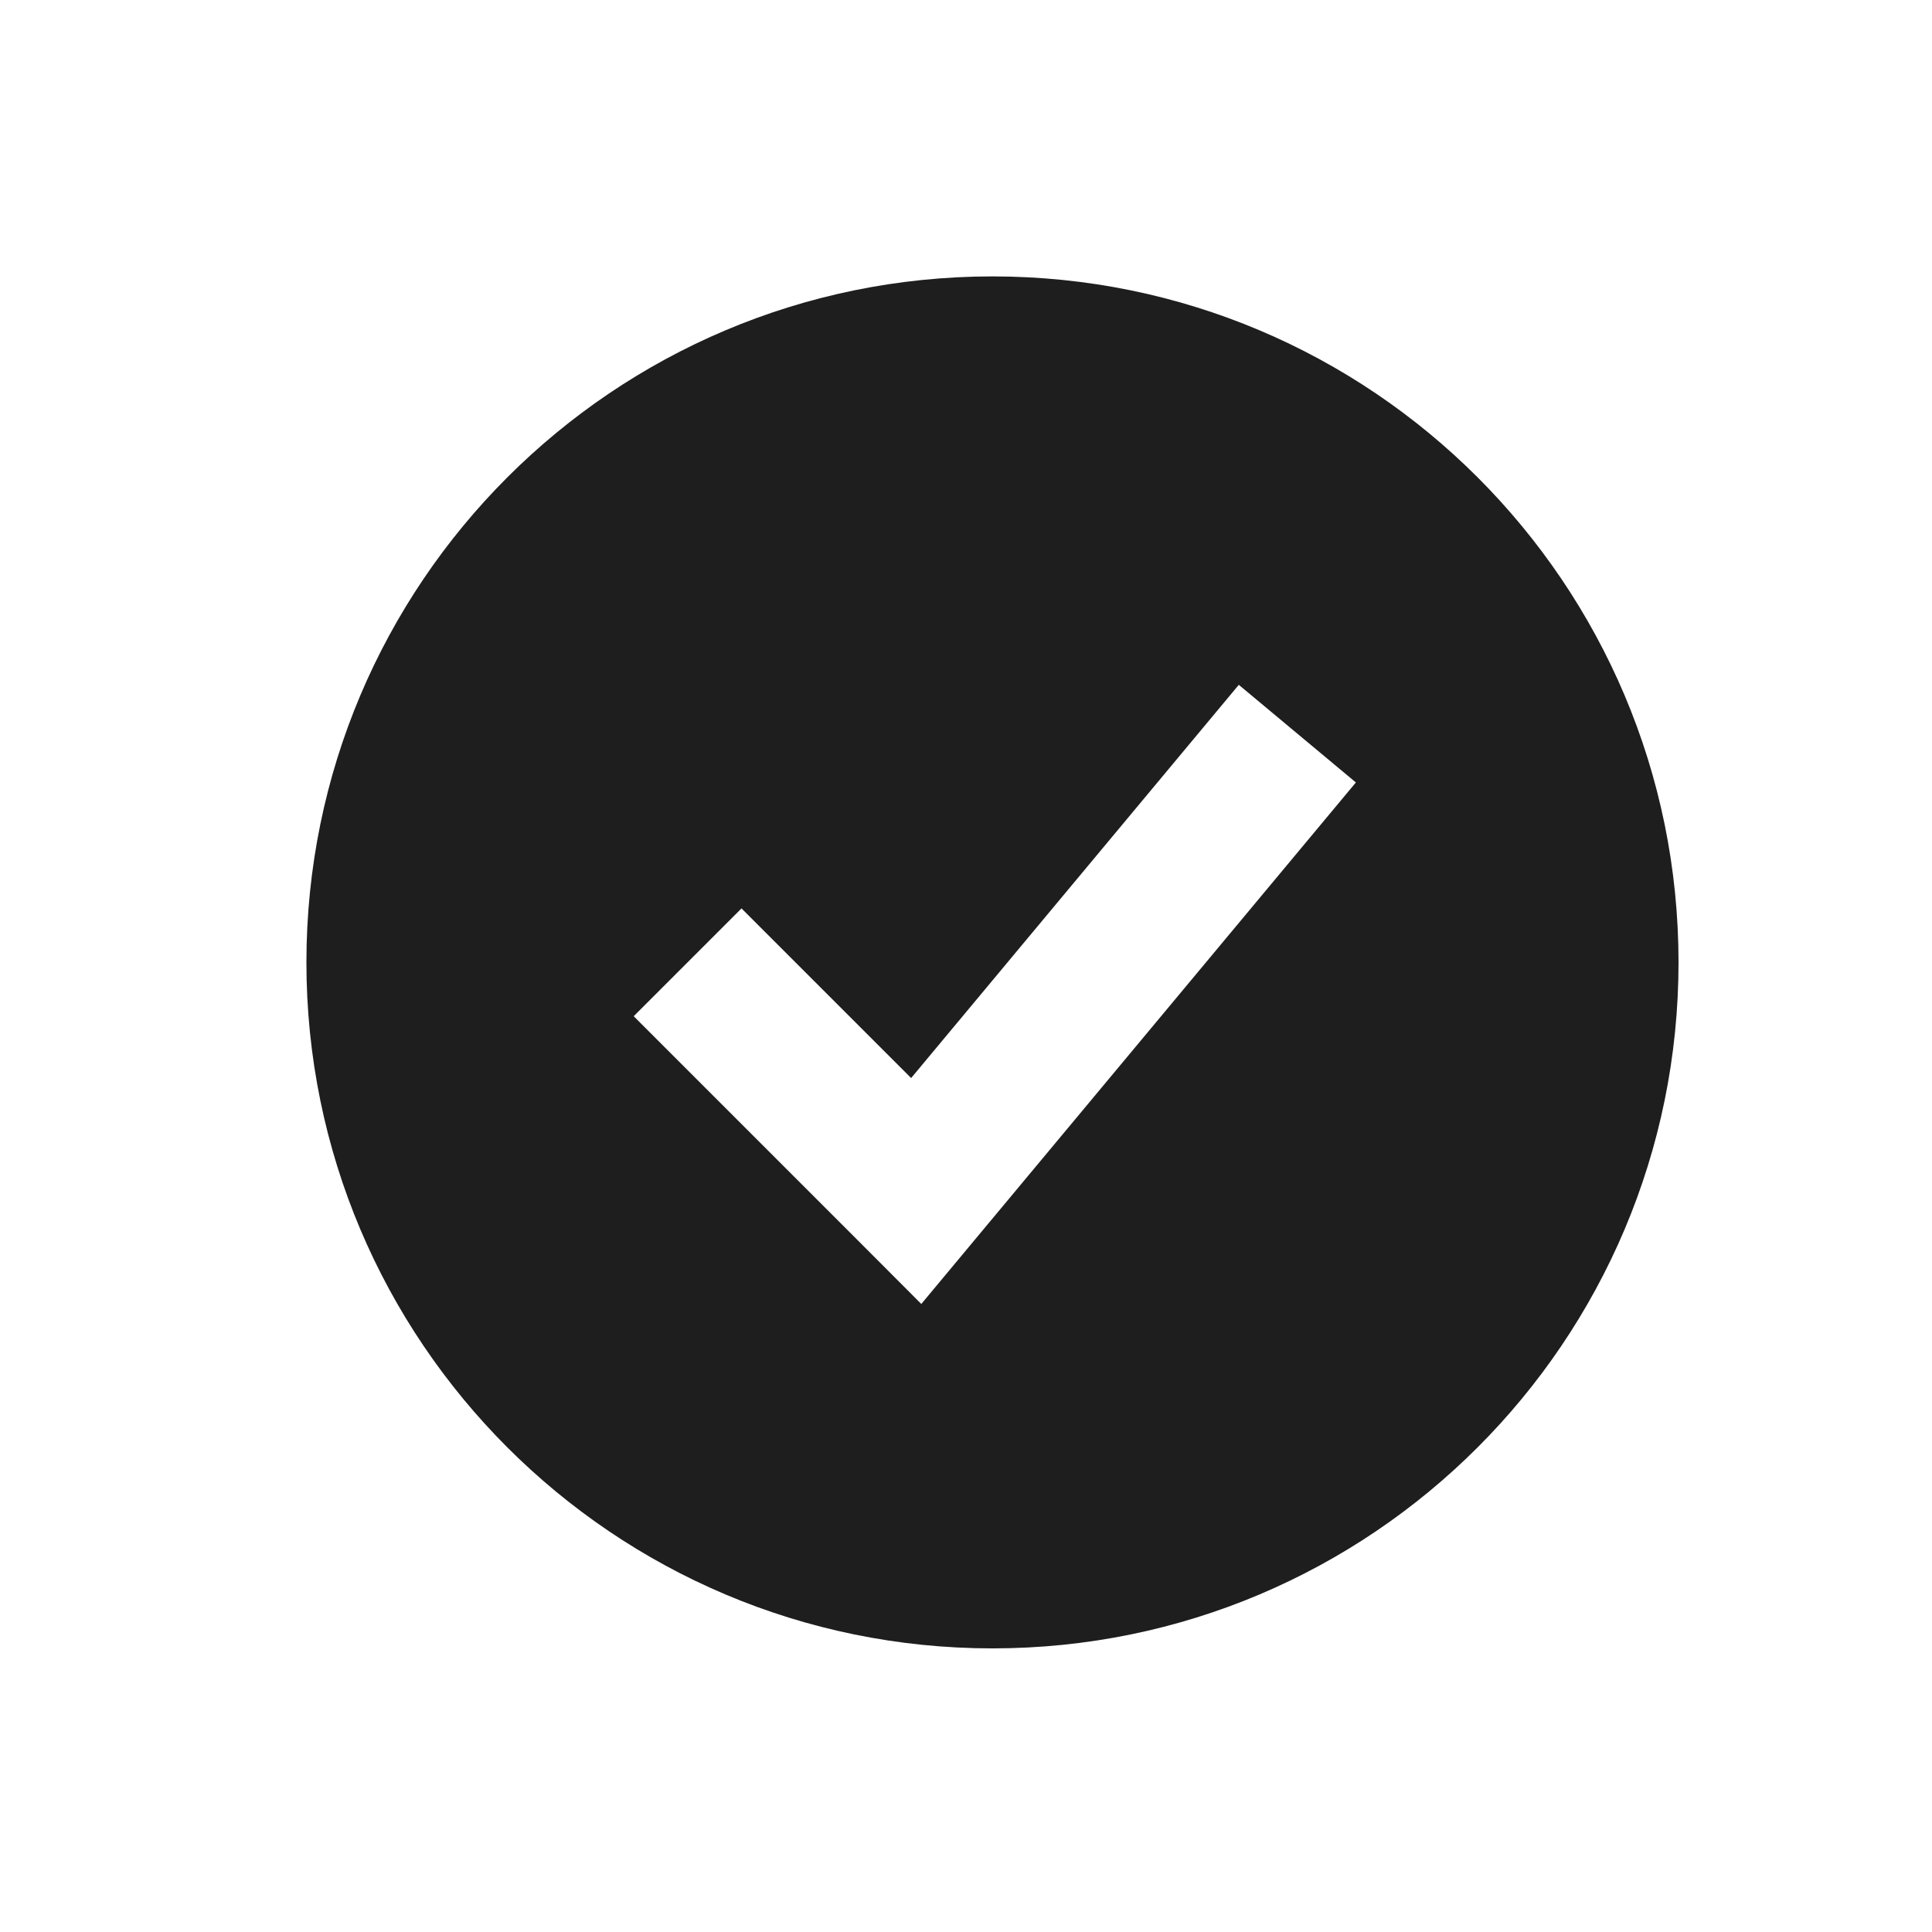 <svg width="15" height="15" viewBox="0 0 15 15" fill="none" xmlns="http://www.w3.org/2000/svg">
<path fill-rule="evenodd" clip-rule="evenodd" d="M7.706 12.798C10.647 12.798 13.032 10.413 13.032 7.472C13.032 4.53 10.647 2.146 7.706 2.146C4.764 2.146 2.379 4.53 2.379 7.472C2.379 10.413 4.764 12.798 7.706 12.798ZM7.568 9.626L10.527 6.075L9.618 5.317L7.074 8.37L5.757 7.053L4.92 7.89L6.695 9.665L7.153 10.124L7.568 9.626Z" fill="#1E1E1E"/>
</svg>
